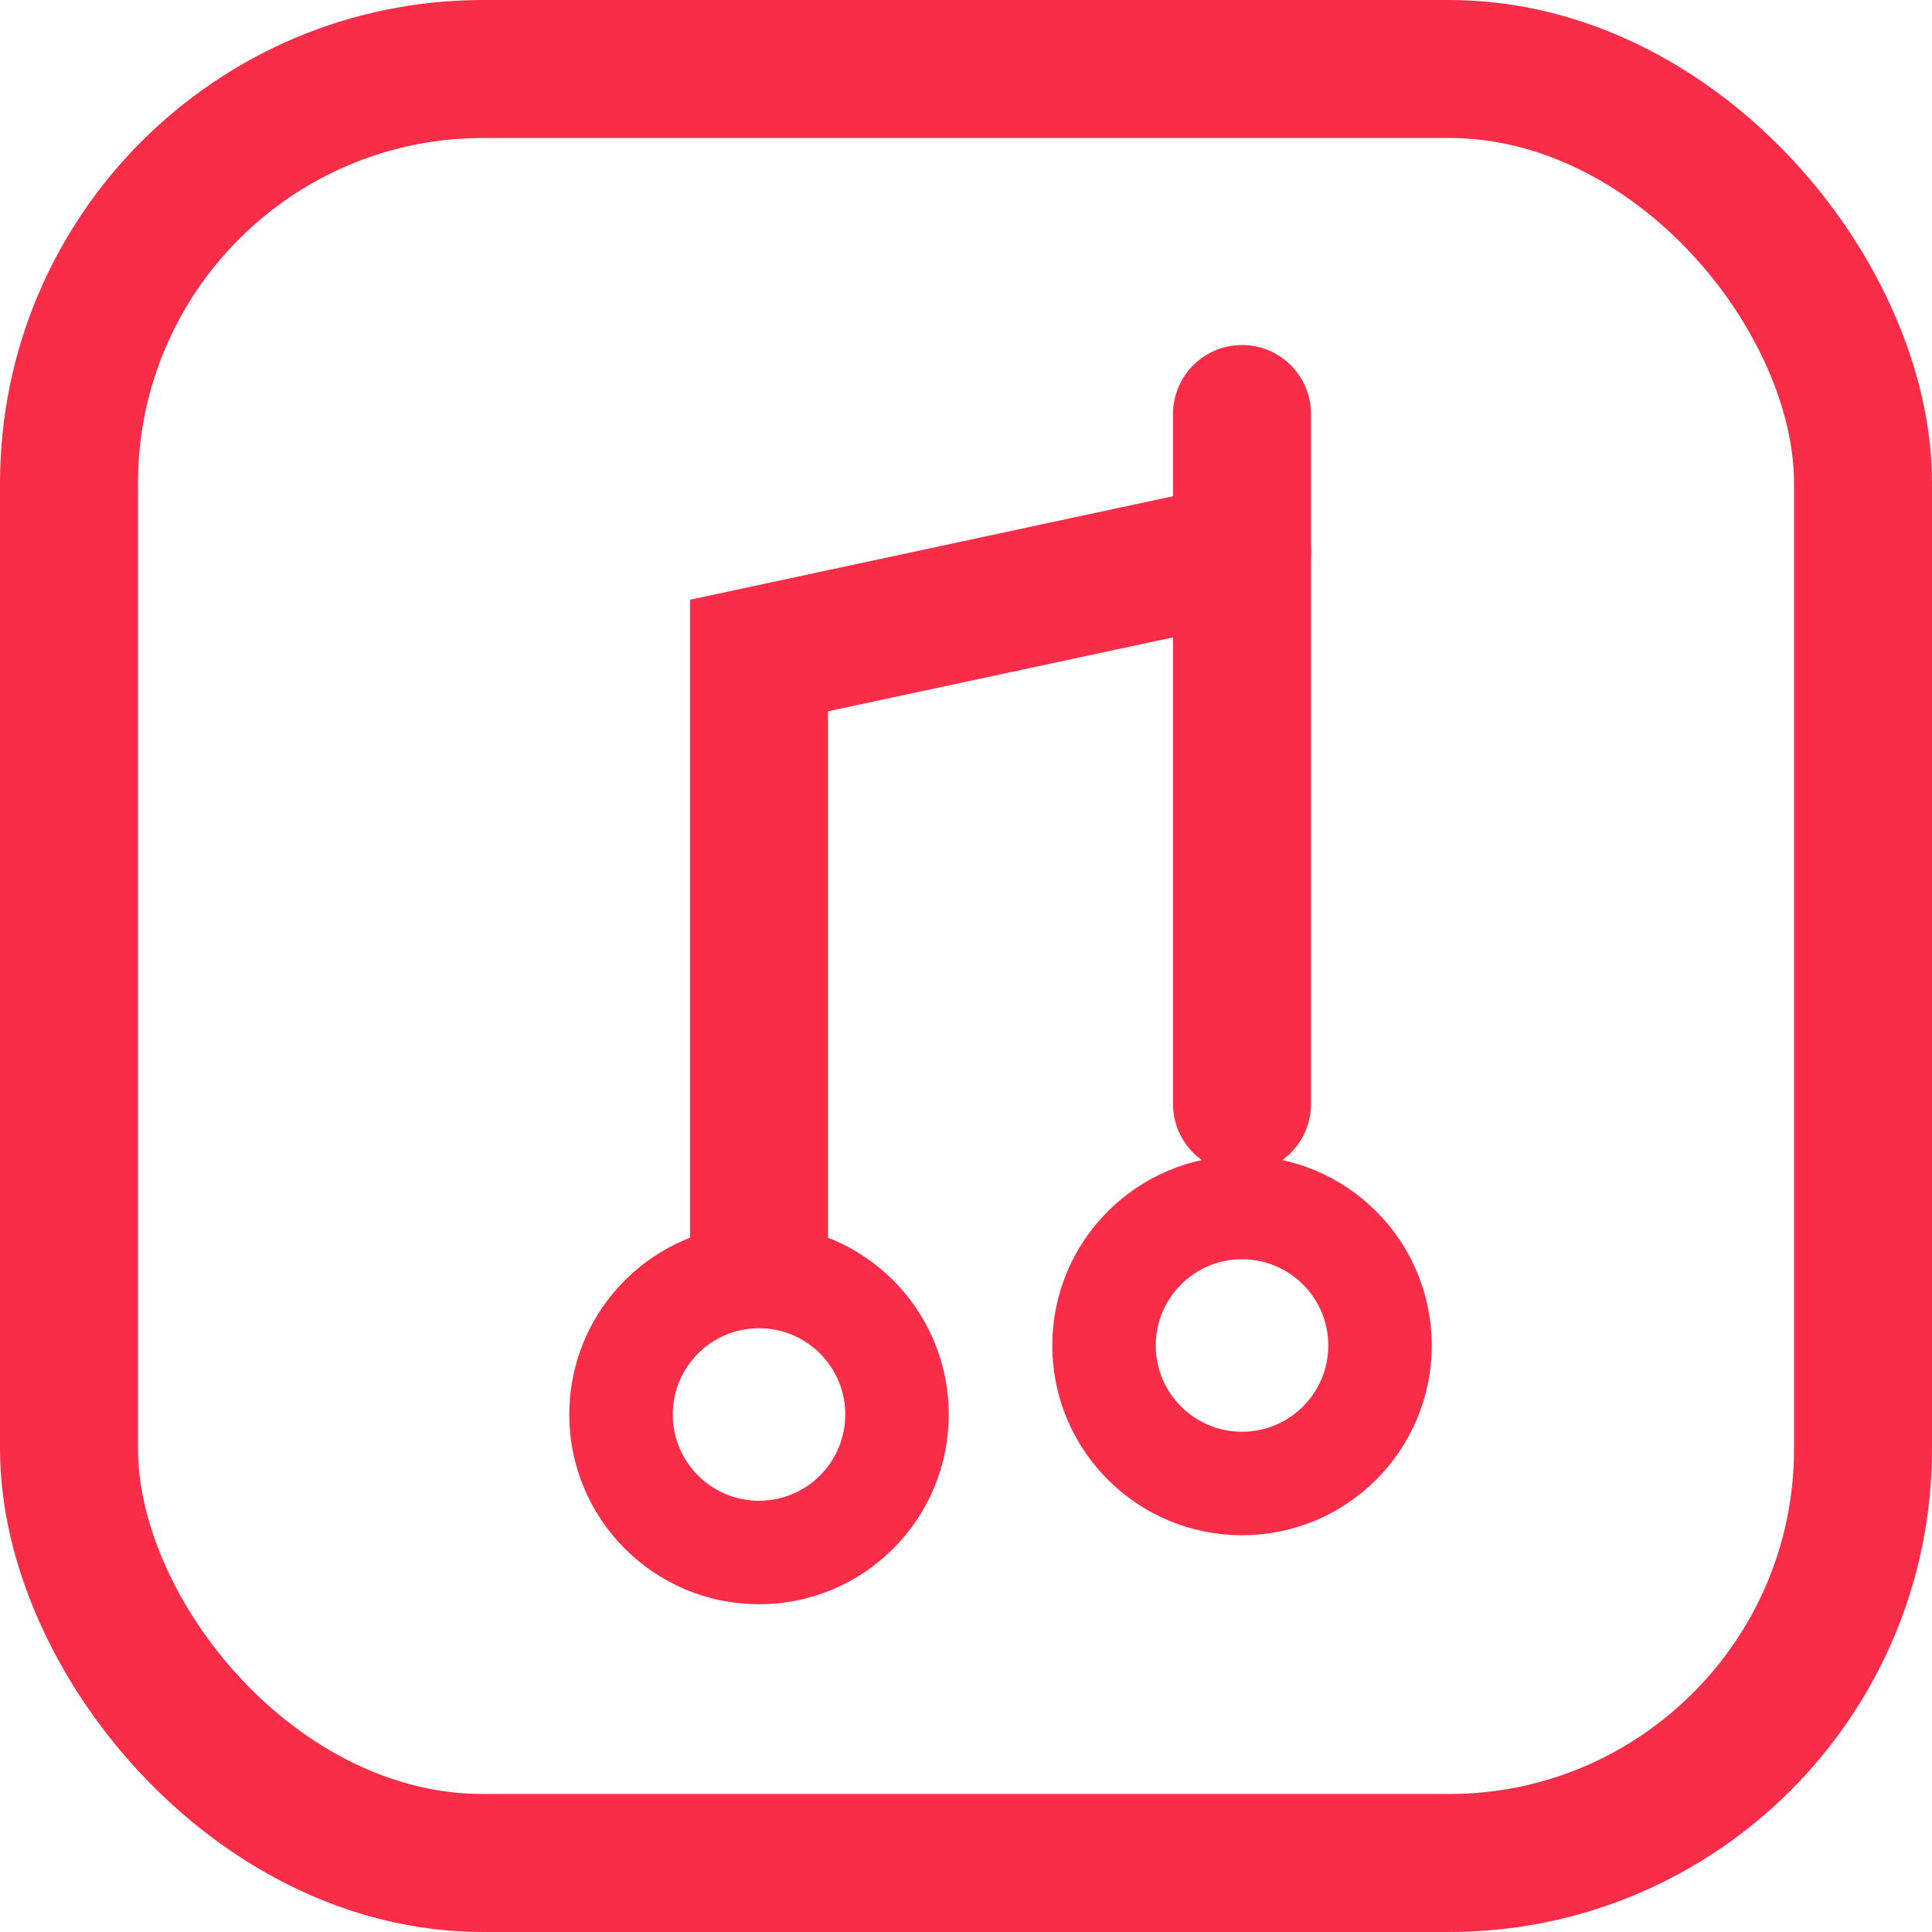 <svg xmlns="http://www.w3.org/2000/svg" viewBox="0 0 56 56" width="56" height="56" fill="none">
  <rect x="2" y="2" width="52" height="52" rx="12" stroke="#FA2D48" stroke-width="4"/>
  <path d="M36 12v20" stroke="#FA2D48" stroke-width="4" stroke-linecap="round"/>
  <path d="M36 16l-14 3v17" stroke="#FA2D48" stroke-width="4" stroke-linecap="round"/>
  <circle cx="22" cy="41" r="4" stroke="#FA2D48" stroke-width="3"/>
  <circle cx="36" cy="39" r="4" stroke="#FA2D48" stroke-width="3"/>
</svg>

